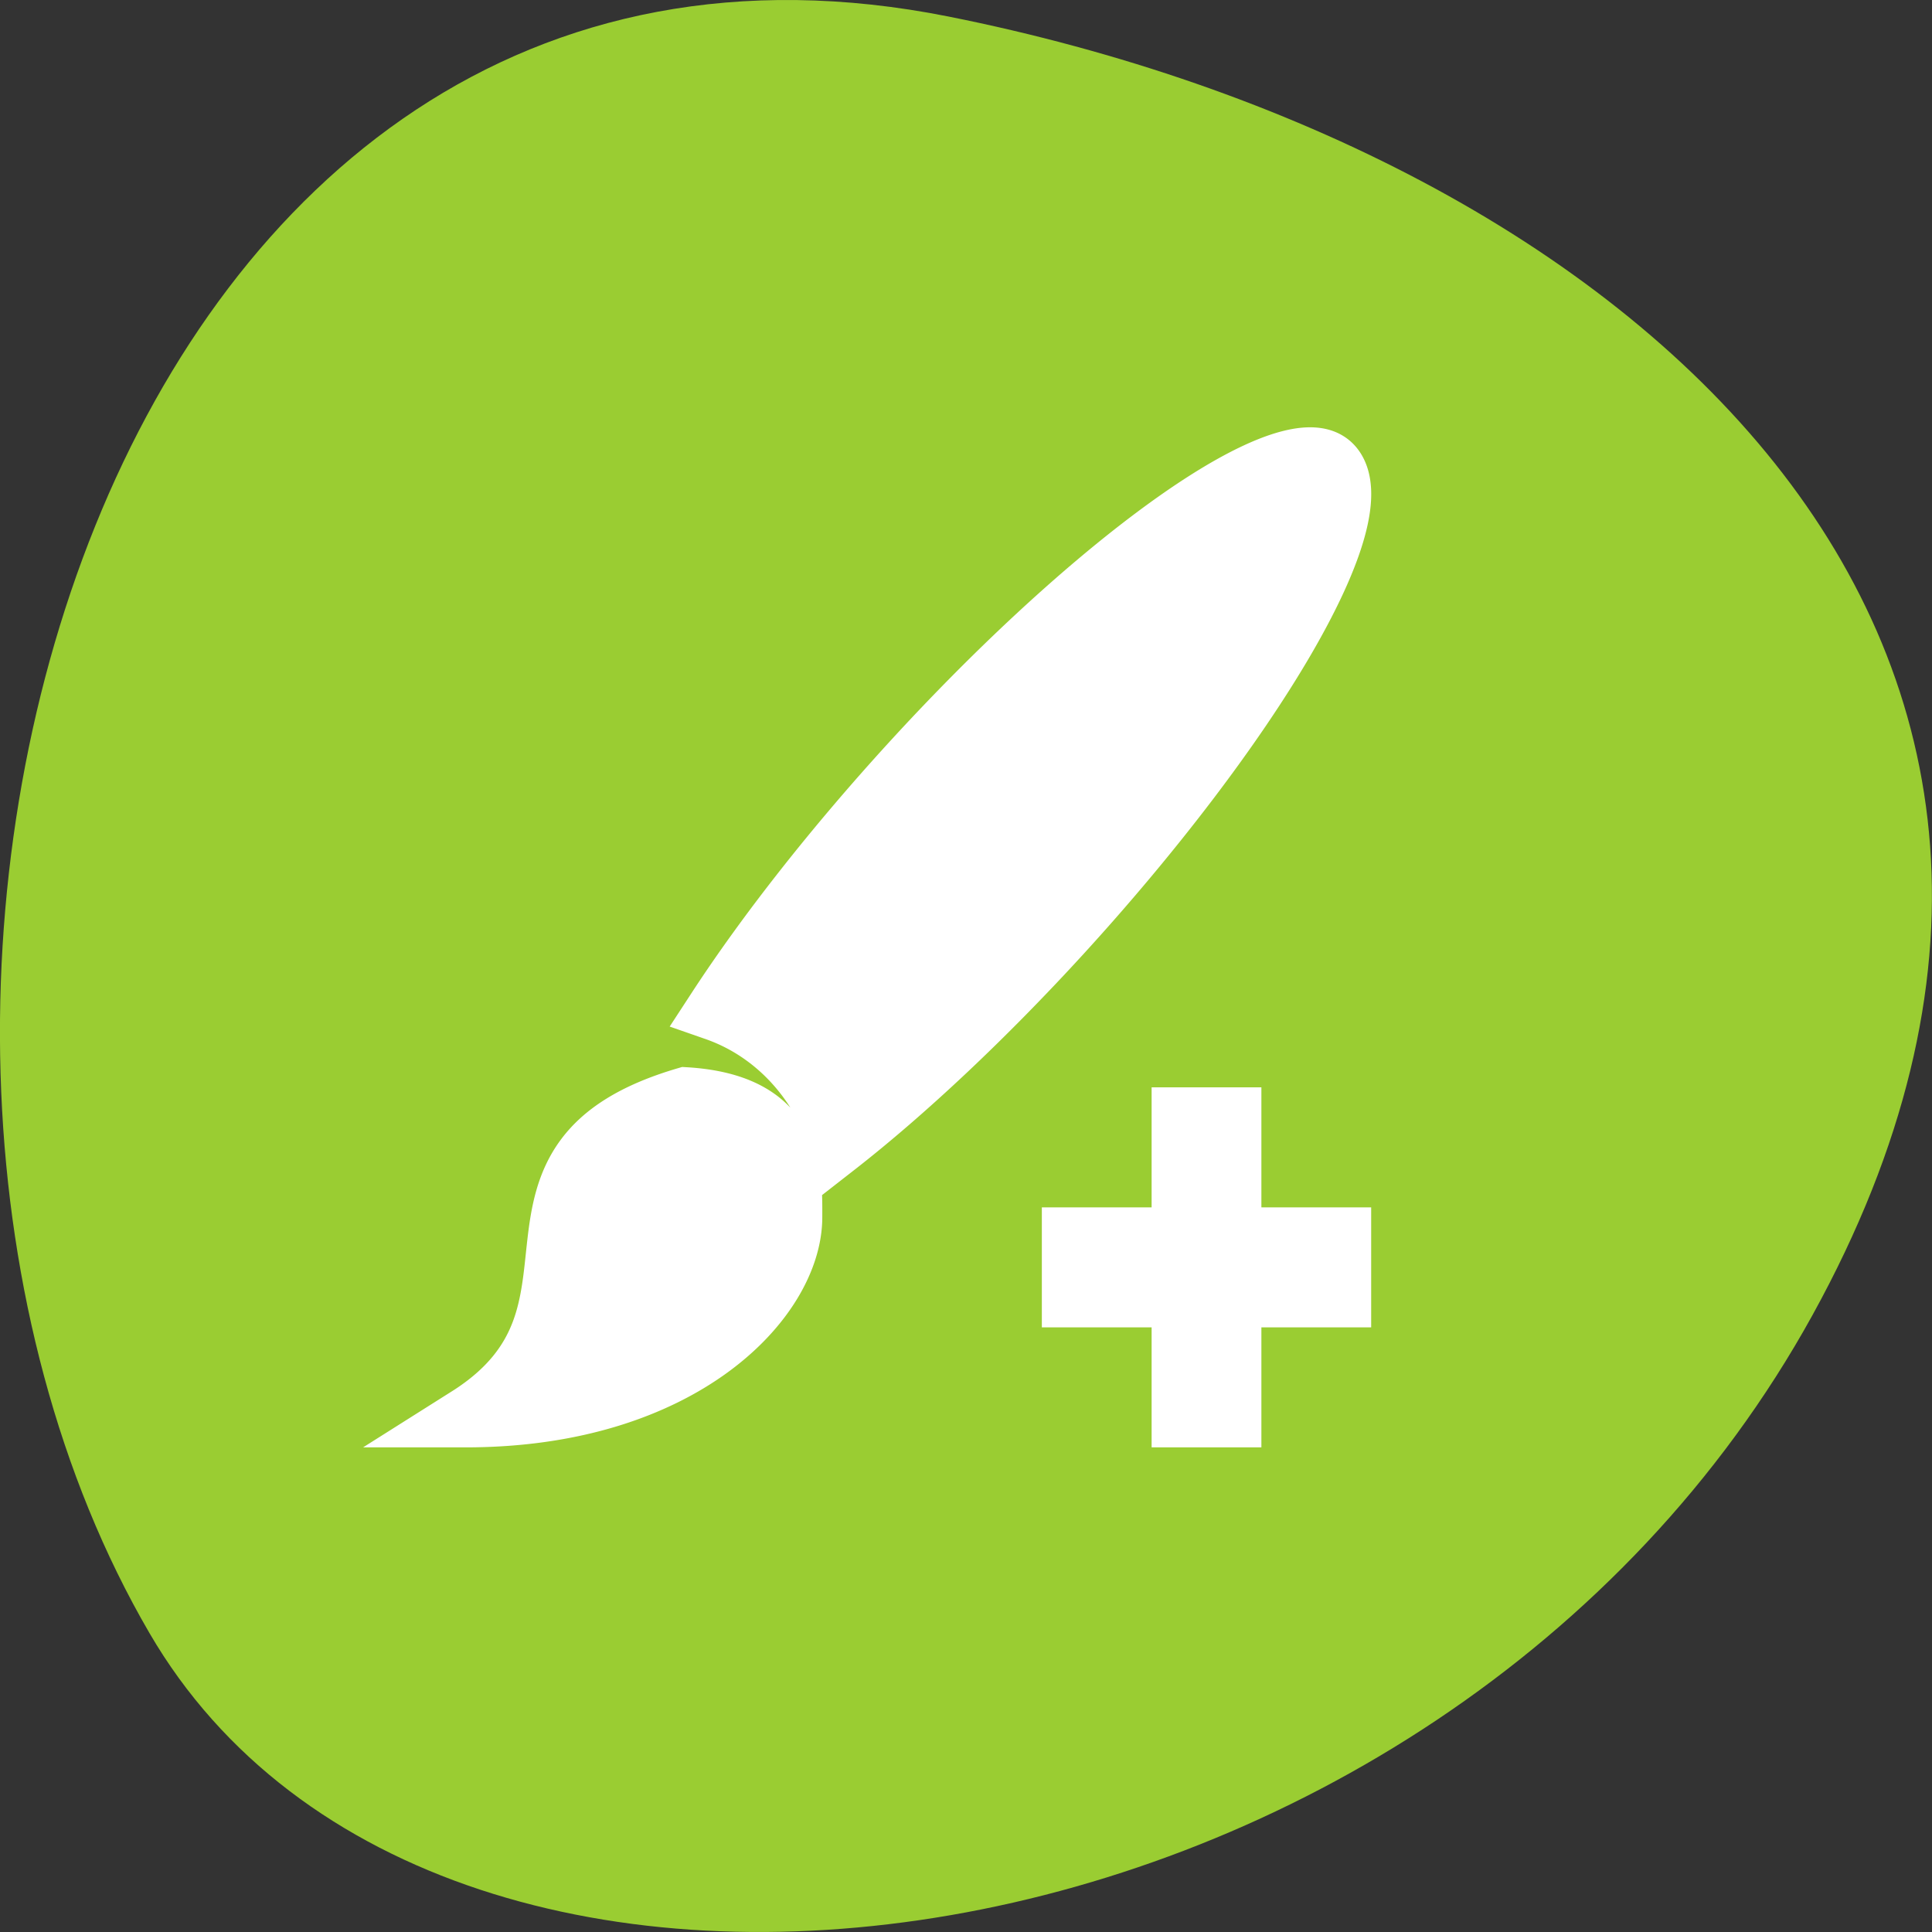 <svg xmlns="http://www.w3.org/2000/svg" viewBox="0 0 256 256"><rect x="0" y="0" width="256" height="256" fill="#333333" stroke="none"/><path d="m 125.73 798.56 c -111.92 -22.351 -154.42 130.95 -105.92 214.2 38.644 66.33 171.02 47.37 220.37 -42.17 49.35 -89.54 -24.617 -154.09 -114.45 -172.03 z" transform="translate(0 -796.36)" style="fill:#9acd32;color:#000"/><g style="fill:#fff;stroke:#fff"><path transform="matrix(7.273 0 0 7.951 32.59 28.789)" d="M 19.514 4.008 A 2 9 45 0 0 12.068 9.105 2 9 45 0 0 8.525 13.219 c 1.076 0.343 1.915 1.182 2.258 2.258 A 2 9 45 0 0 14.896 11.934 2 9 45 0 0 19.846 4.156 2 9 45 0 0 19.514 4.008 z M 8 14.664 C 4 15.736 7 18.268 4 20 c 4.003 0 6 -2.001 6 -3.336 0 -0.665 0.068 -1.889 -2 -2 z M 17 15 v 2 h -2 v 1 h 2 v 2 h 1 v -2 h 2 v -1 h -2 v -2 h -1 z" style="fill:#fff;stroke:#fff;fill-rule:evenodd"/></g></svg>